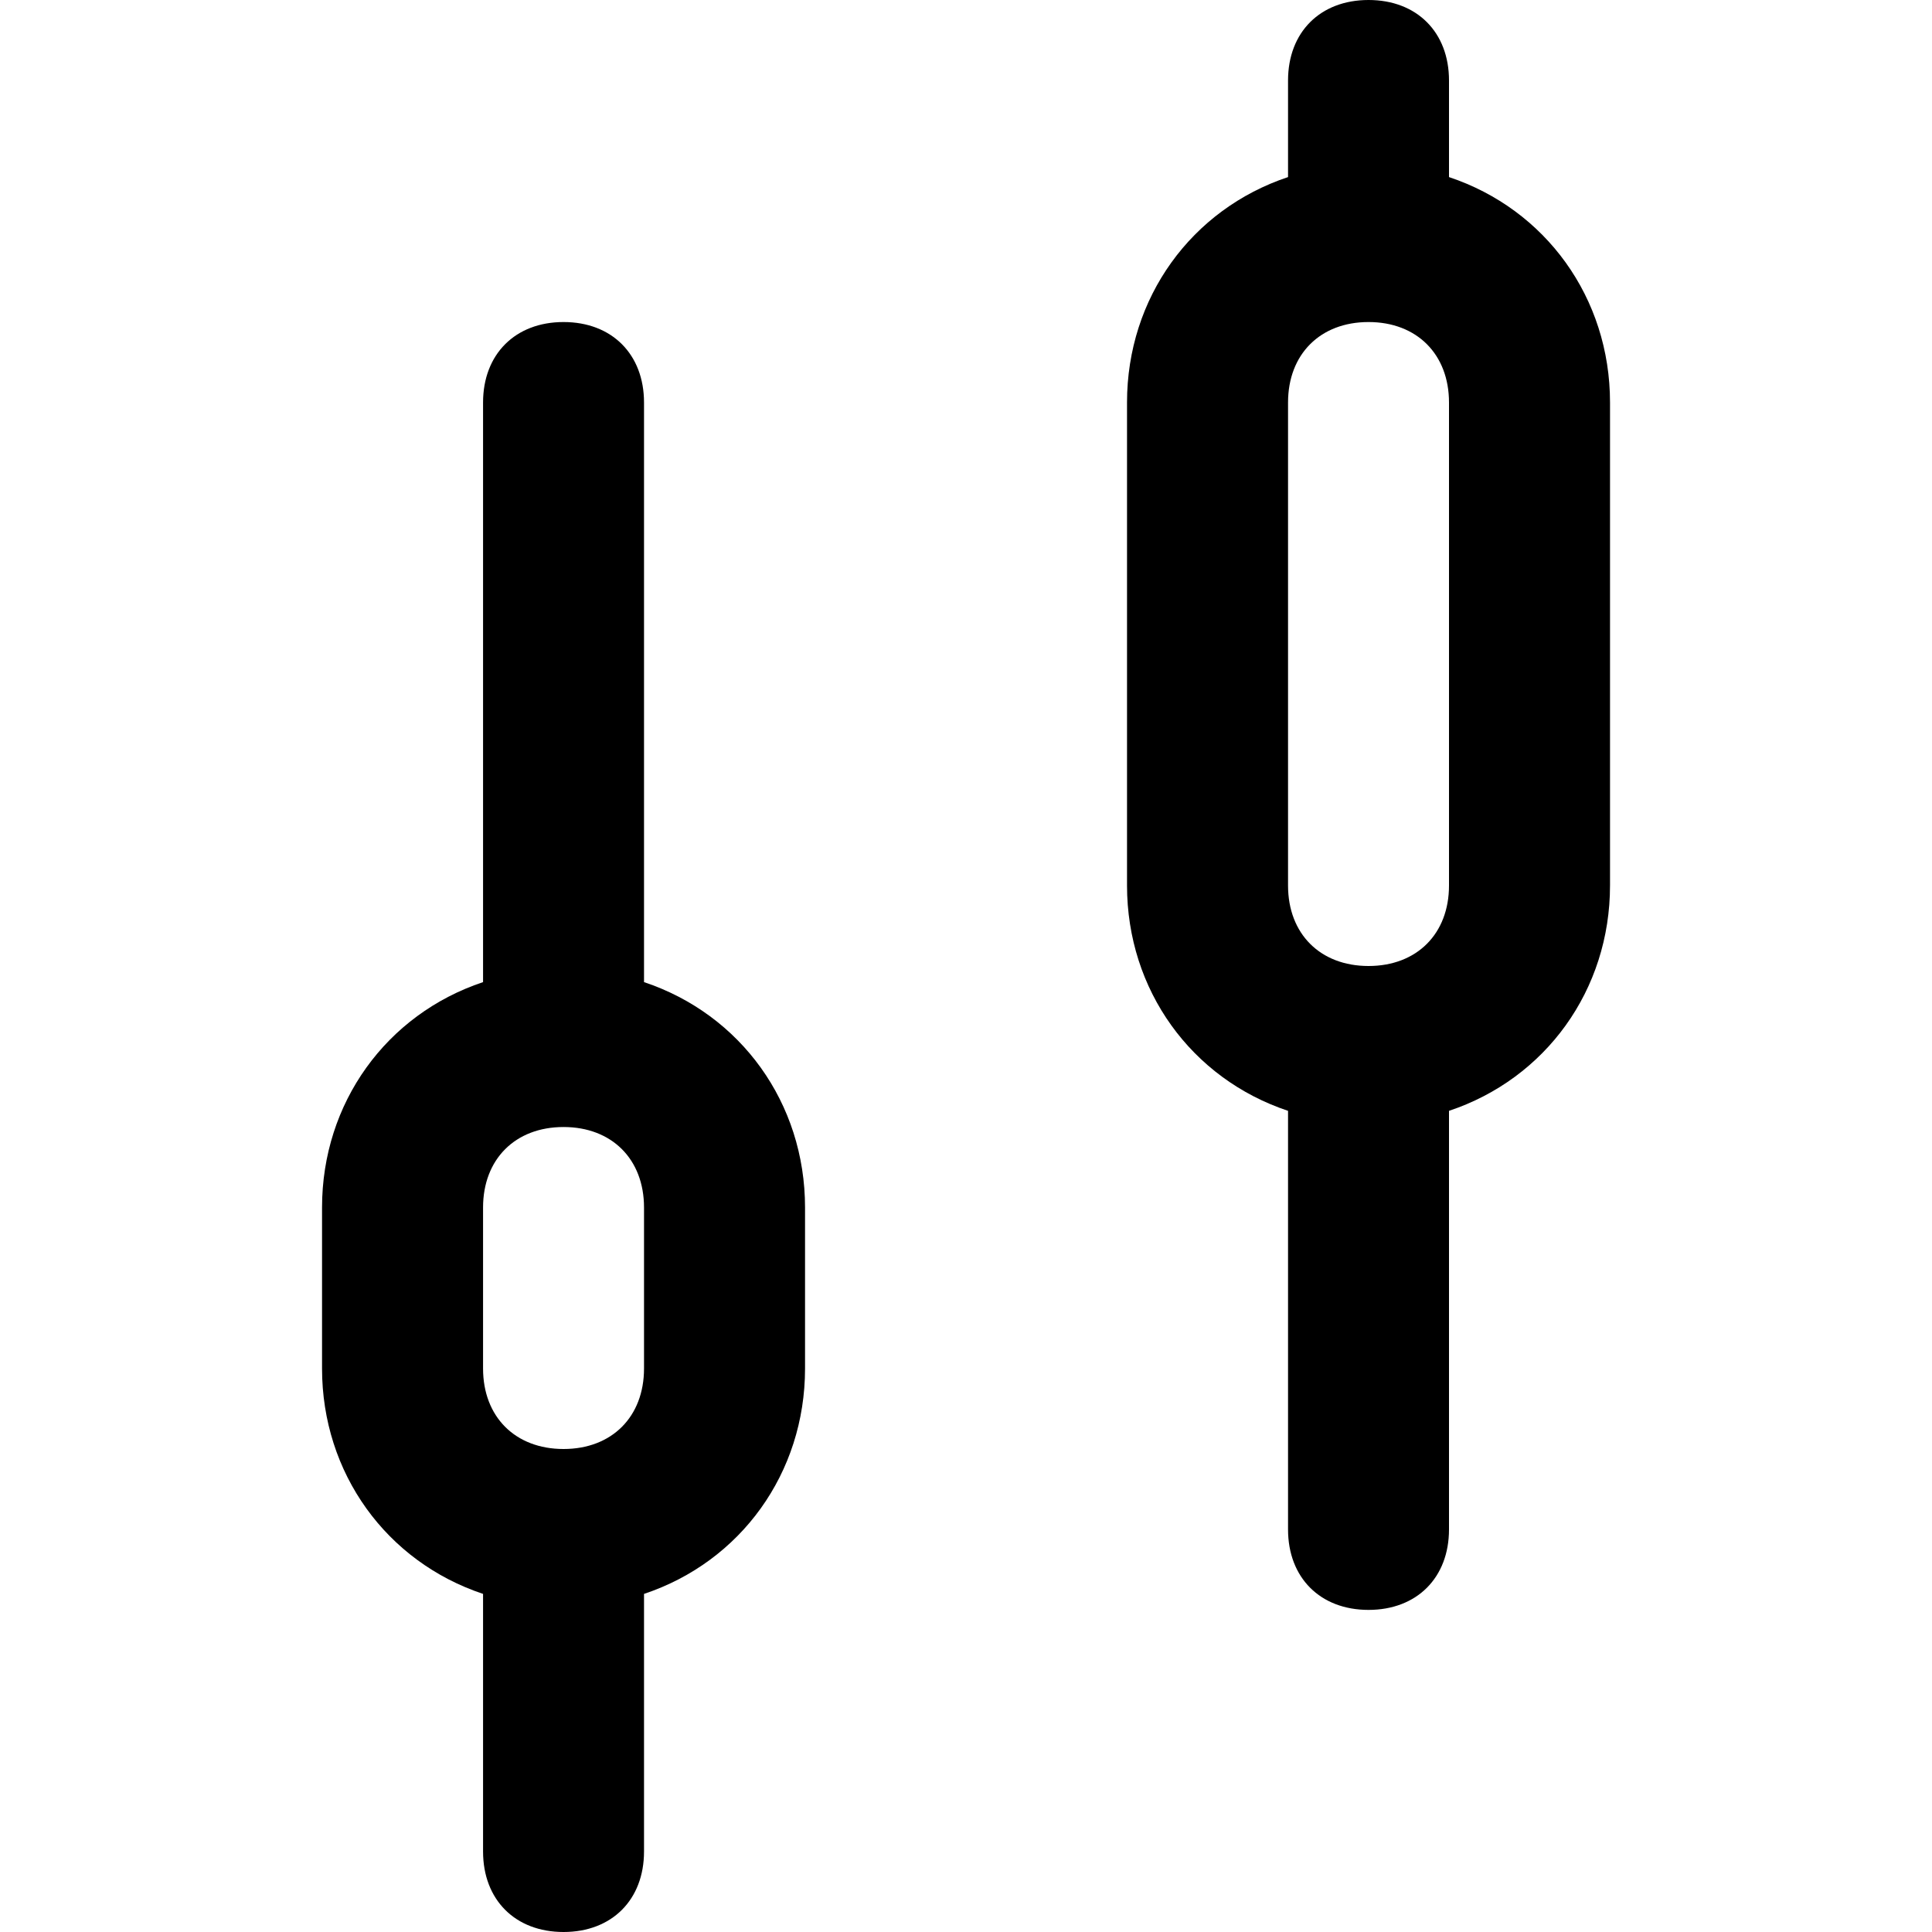 <!-- Generated by IcoMoon.io -->
<svg version="1.1" xmlns="http://www.w3.org/2000/svg" width="32" height="32" viewBox="0 0 32 32">
<title>candlesticks-up</title>
<path d="M24 2.933v-1.6c0-0.8-0.533-1.333-1.333-1.333s-1.333 0.533-1.333 1.333v1.6c-1.6 0.533-2.667 2-2.667 3.733v8c0 1.733 1.067 3.2 2.667 3.733v6.933c0 0.8 0.533 1.333 1.333 1.333s1.333-0.533 1.333-1.333v-6.933c1.6-0.533 2.667-2 2.667-3.733v-8c0-1.733-1.067-3.2-2.667-3.733zM24 14.667c0 0.8-0.533 1.333-1.333 1.333s-1.333-0.533-1.333-1.333v-8c0-0.8 0.533-1.333 1.333-1.333s1.333 0.533 1.333 1.333v8z"></path>
<path d="M10.667 16.267v-9.6c0-0.8-0.533-1.333-1.333-1.333s-1.333 0.533-1.333 1.333v9.6c-1.6 0.533-2.667 2-2.667 3.733v2.667c0 1.733 1.067 3.2 2.667 3.733v4.267c0 0.8 0.533 1.333 1.333 1.333s1.333-0.533 1.333-1.333v-4.267c1.6-0.533 2.667-2 2.667-3.733v-2.667c0-1.733-1.067-3.2-2.667-3.733zM10.667 22.667c0 0.8-0.533 1.333-1.333 1.333s-1.333-0.533-1.333-1.333v-2.667c0-0.8 0.533-1.333 1.333-1.333s1.333 0.533 1.333 1.333v2.667z"></path>
</svg>
